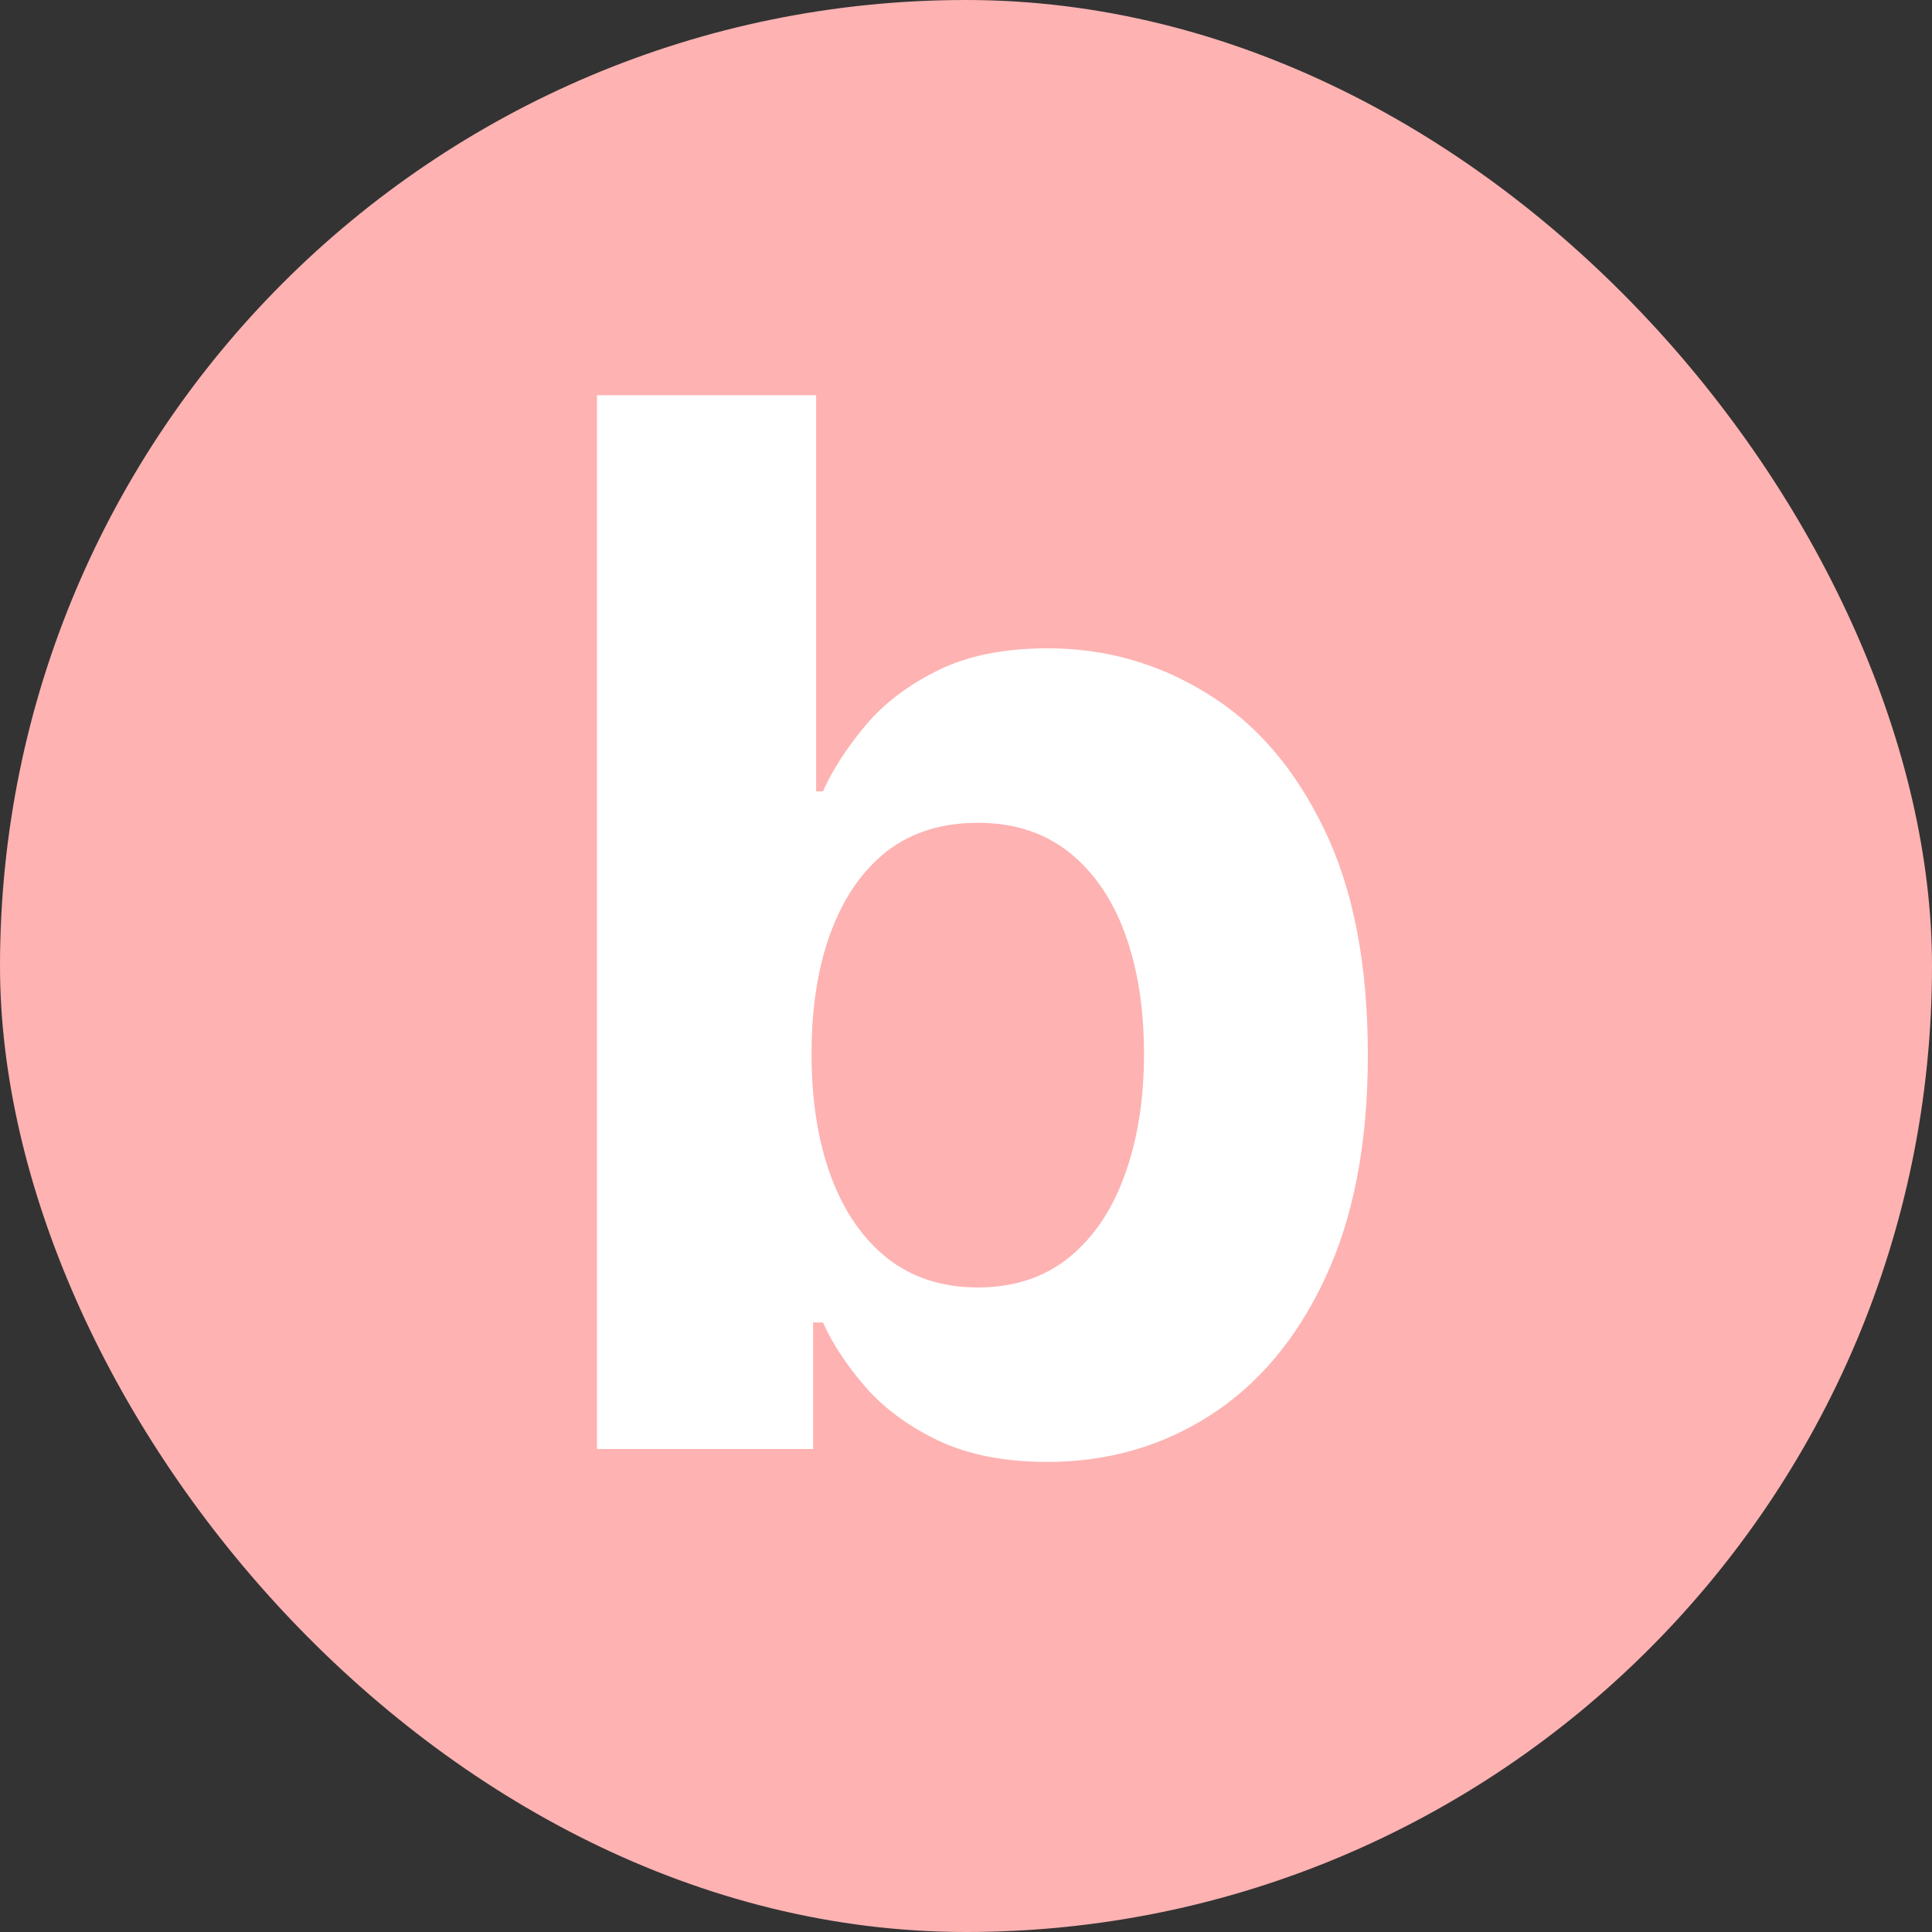 <svg width="60" height="60" viewBox="0 0 16 16" fill="none" xmlns="http://www.w3.org/2000/svg">
<rect x="0" y="0" width="16" height="16" fill="#333333" stroke="none"/>
<rect width="16" height="16" rx="8" fill="#FEB2B2"/>
<path d="M4.944 12V3.273H6.759V6.554H6.815C6.894 6.378 7.009 6.199 7.16 6.017C7.313 5.832 7.512 5.679 7.757 5.557C8.004 5.432 8.311 5.369 8.677 5.369C9.154 5.369 9.595 5.494 9.998 5.744C10.402 5.991 10.724 6.365 10.965 6.865C11.207 7.362 11.328 7.986 11.328 8.736C11.328 9.466 11.21 10.082 10.974 10.585C10.741 11.085 10.423 11.464 10.019 11.723C9.619 11.979 9.17 12.107 8.673 12.107C8.32 12.107 8.021 12.048 7.774 11.932C7.529 11.815 7.329 11.669 7.173 11.493C7.017 11.314 6.897 11.133 6.815 10.952H6.734V12H4.944ZM6.721 8.727C6.721 9.116 6.775 9.456 6.883 9.746C6.991 10.036 7.147 10.261 7.352 10.423C7.556 10.582 7.805 10.662 8.097 10.662C8.393 10.662 8.643 10.581 8.847 10.419C9.052 10.254 9.207 10.027 9.312 9.737C9.42 9.445 9.474 9.108 9.474 8.727C9.474 8.349 9.421 8.017 9.316 7.73C9.211 7.443 9.056 7.219 8.852 7.057C8.647 6.895 8.396 6.814 8.097 6.814C7.802 6.814 7.552 6.892 7.347 7.048C7.146 7.205 6.991 7.426 6.883 7.713C6.775 8 6.721 8.338 6.721 8.727Z" fill="white"/>
</svg>
